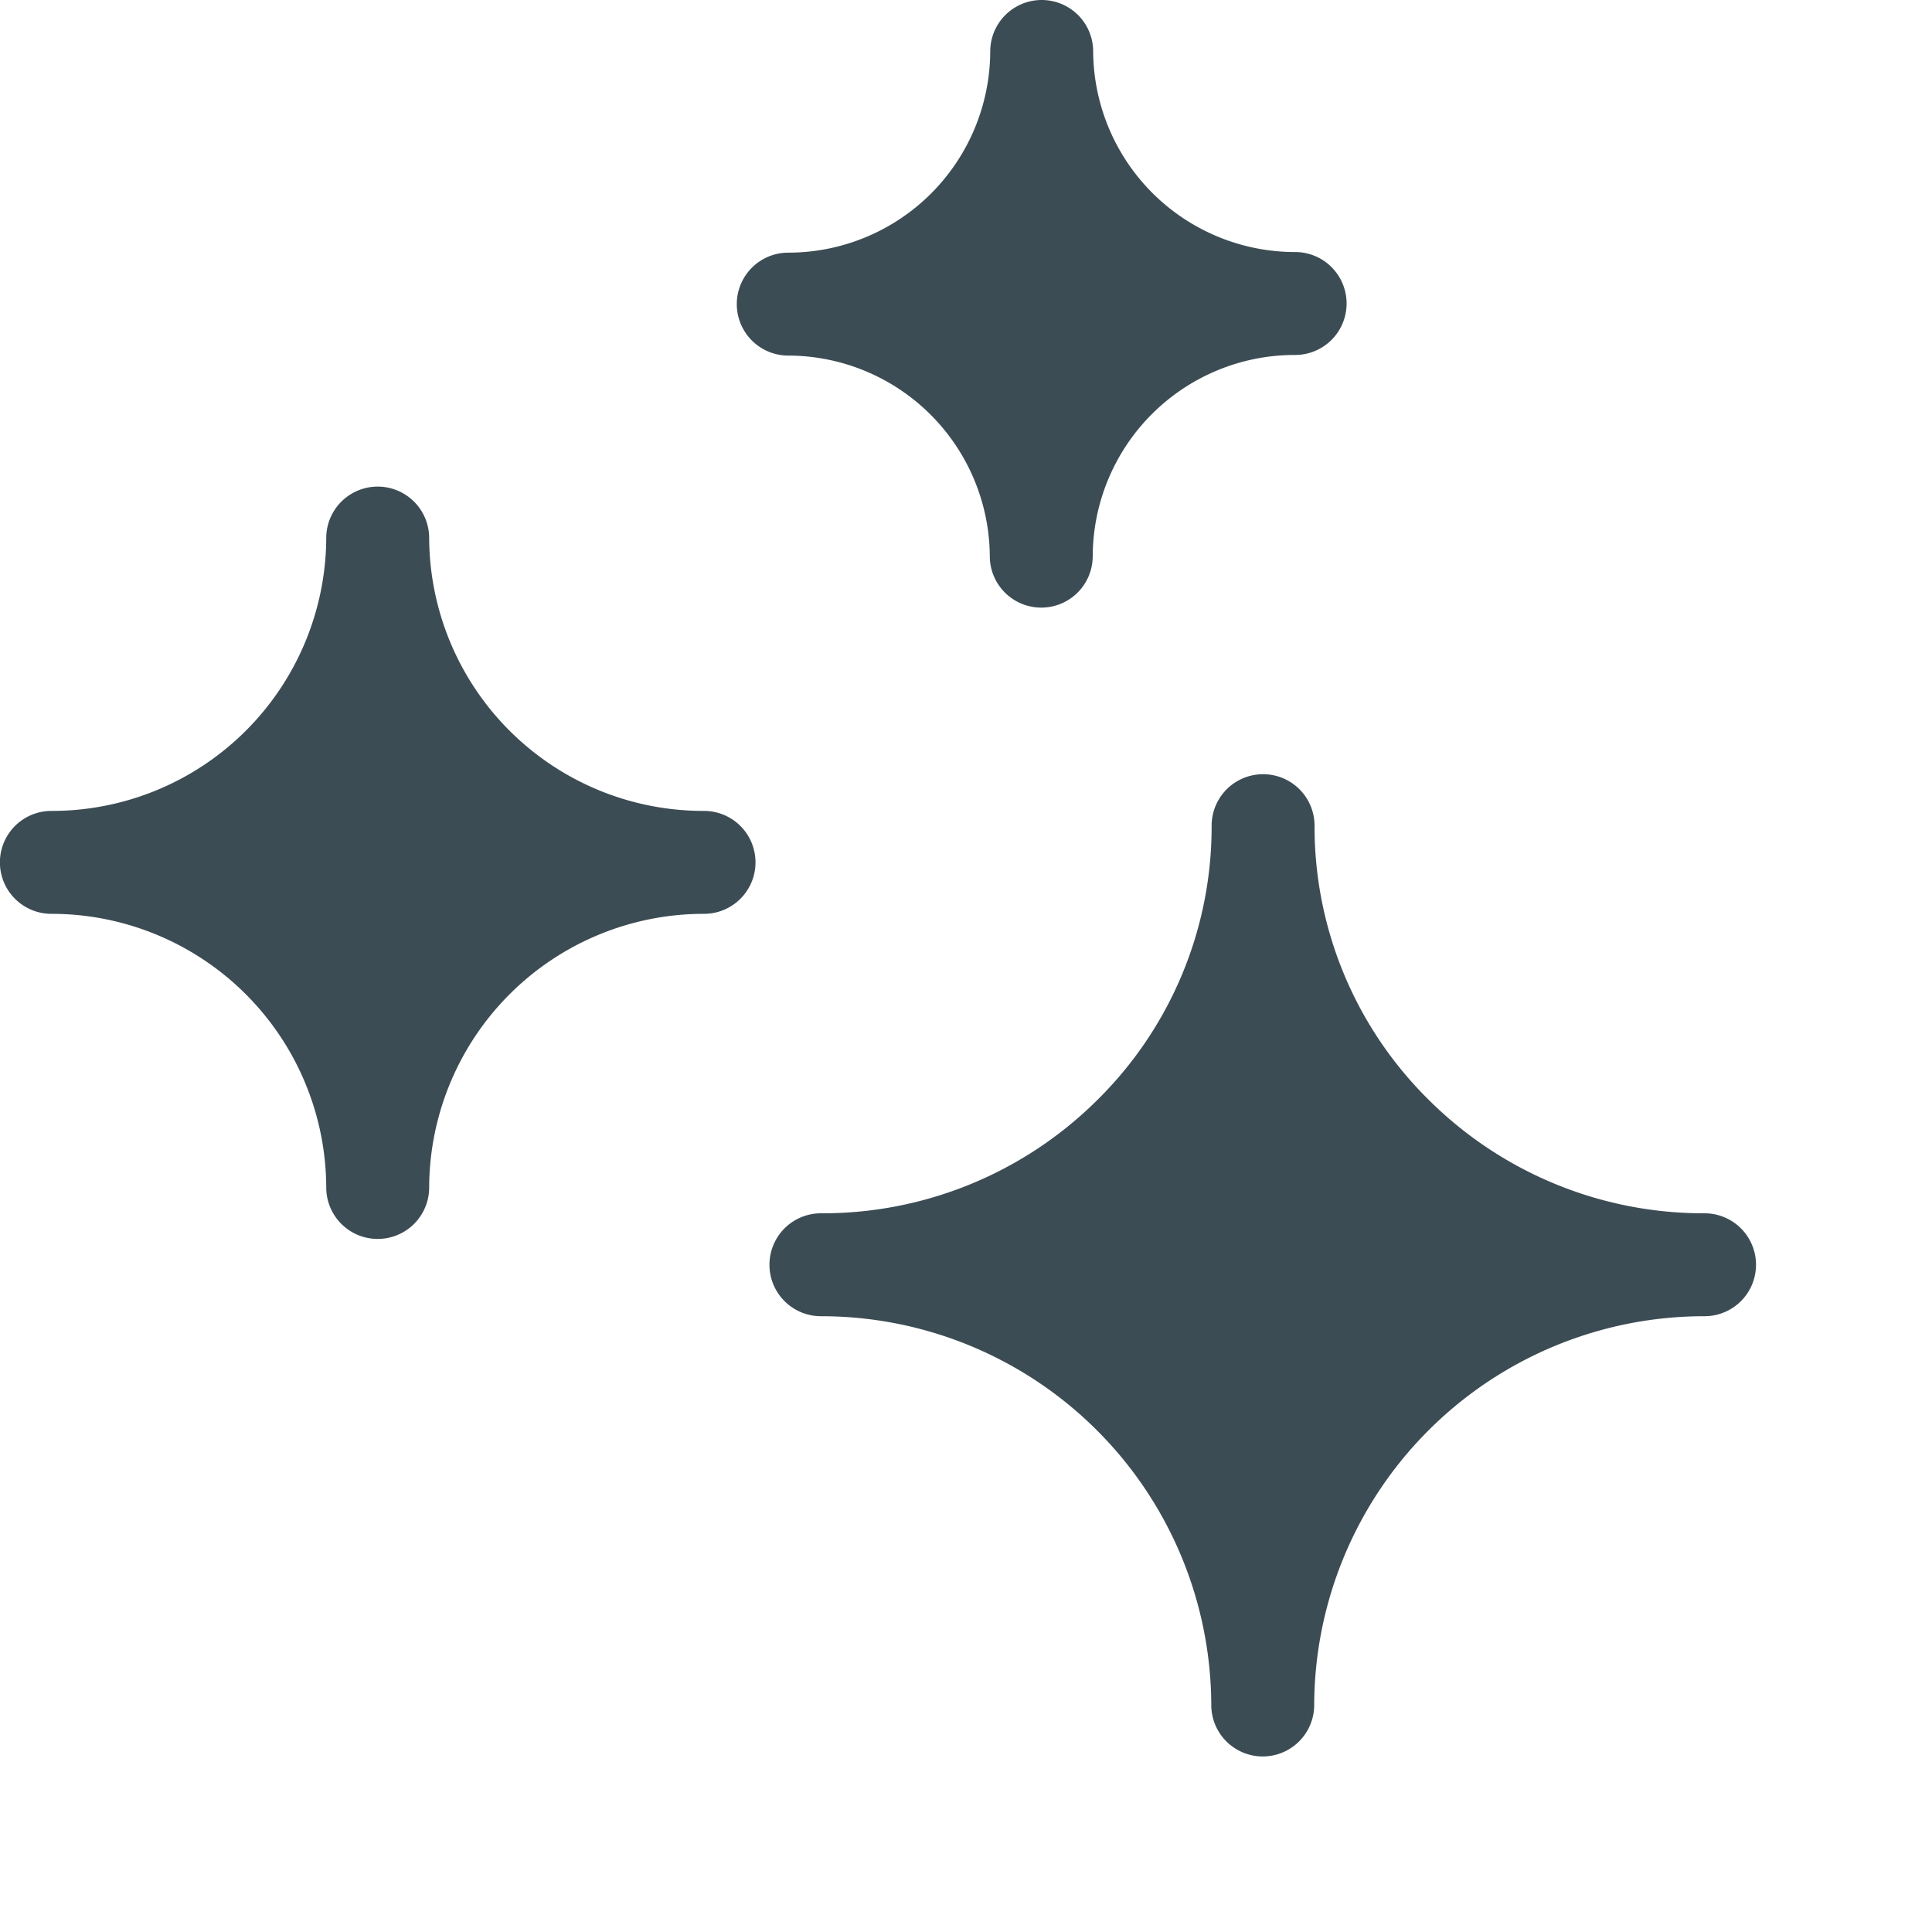 <svg xmlns="http://www.w3.org/2000/svg" width="22" height="22" viewBox="0 0 22 22"><defs><style>.a{fill:#3c4c54;}</style></defs><path class="a" d="M235.066,230.676a4.433,4.433,0,0,1-3.145-1.292,4.369,4.369,0,0,1-1.3-3.122.586.586,0,0,0-1.172,0,4.369,4.369,0,0,1-1.3,3.122A4.433,4.433,0,0,1,225,230.676a.586.586,0,0,0,0,1.172,4.441,4.441,0,0,1,4.445,4.427.586.586,0,0,0,1.172,0,4.441,4.441,0,0,1,4.445-4.427.586.586,0,0,0,0-1.172Zm0,0" transform="translate(-215.652 -216.86)"/><path class="a" d="M8.017,145.548a3.122,3.122,0,0,1-3.13-3.107.586.586,0,0,0-1.172,0,3.122,3.122,0,0,1-3.13,3.107.586.586,0,0,0,0,1.172,3.127,3.127,0,0,1,3.13,3.116.586.586,0,0,0,1.172,0,3.127,3.127,0,0,1,3.13-3.116.586.586,0,0,0,0-1.172Zm0,0" transform="translate(0 -136.314)"/><path class="a" d="M215.223,4.049a2.3,2.3,0,0,1,2.3,2.284.586.586,0,0,0,1.172,0A2.3,2.3,0,0,1,221,4.042a.586.586,0,0,0,0-1.172A2.3,2.3,0,0,1,218.7.586a.586.586,0,0,0-1.172,0,2.3,2.3,0,0,1-2.3,2.291.586.586,0,0,0,0,1.172Zm0,0" transform="translate(-206.252)"/></svg>